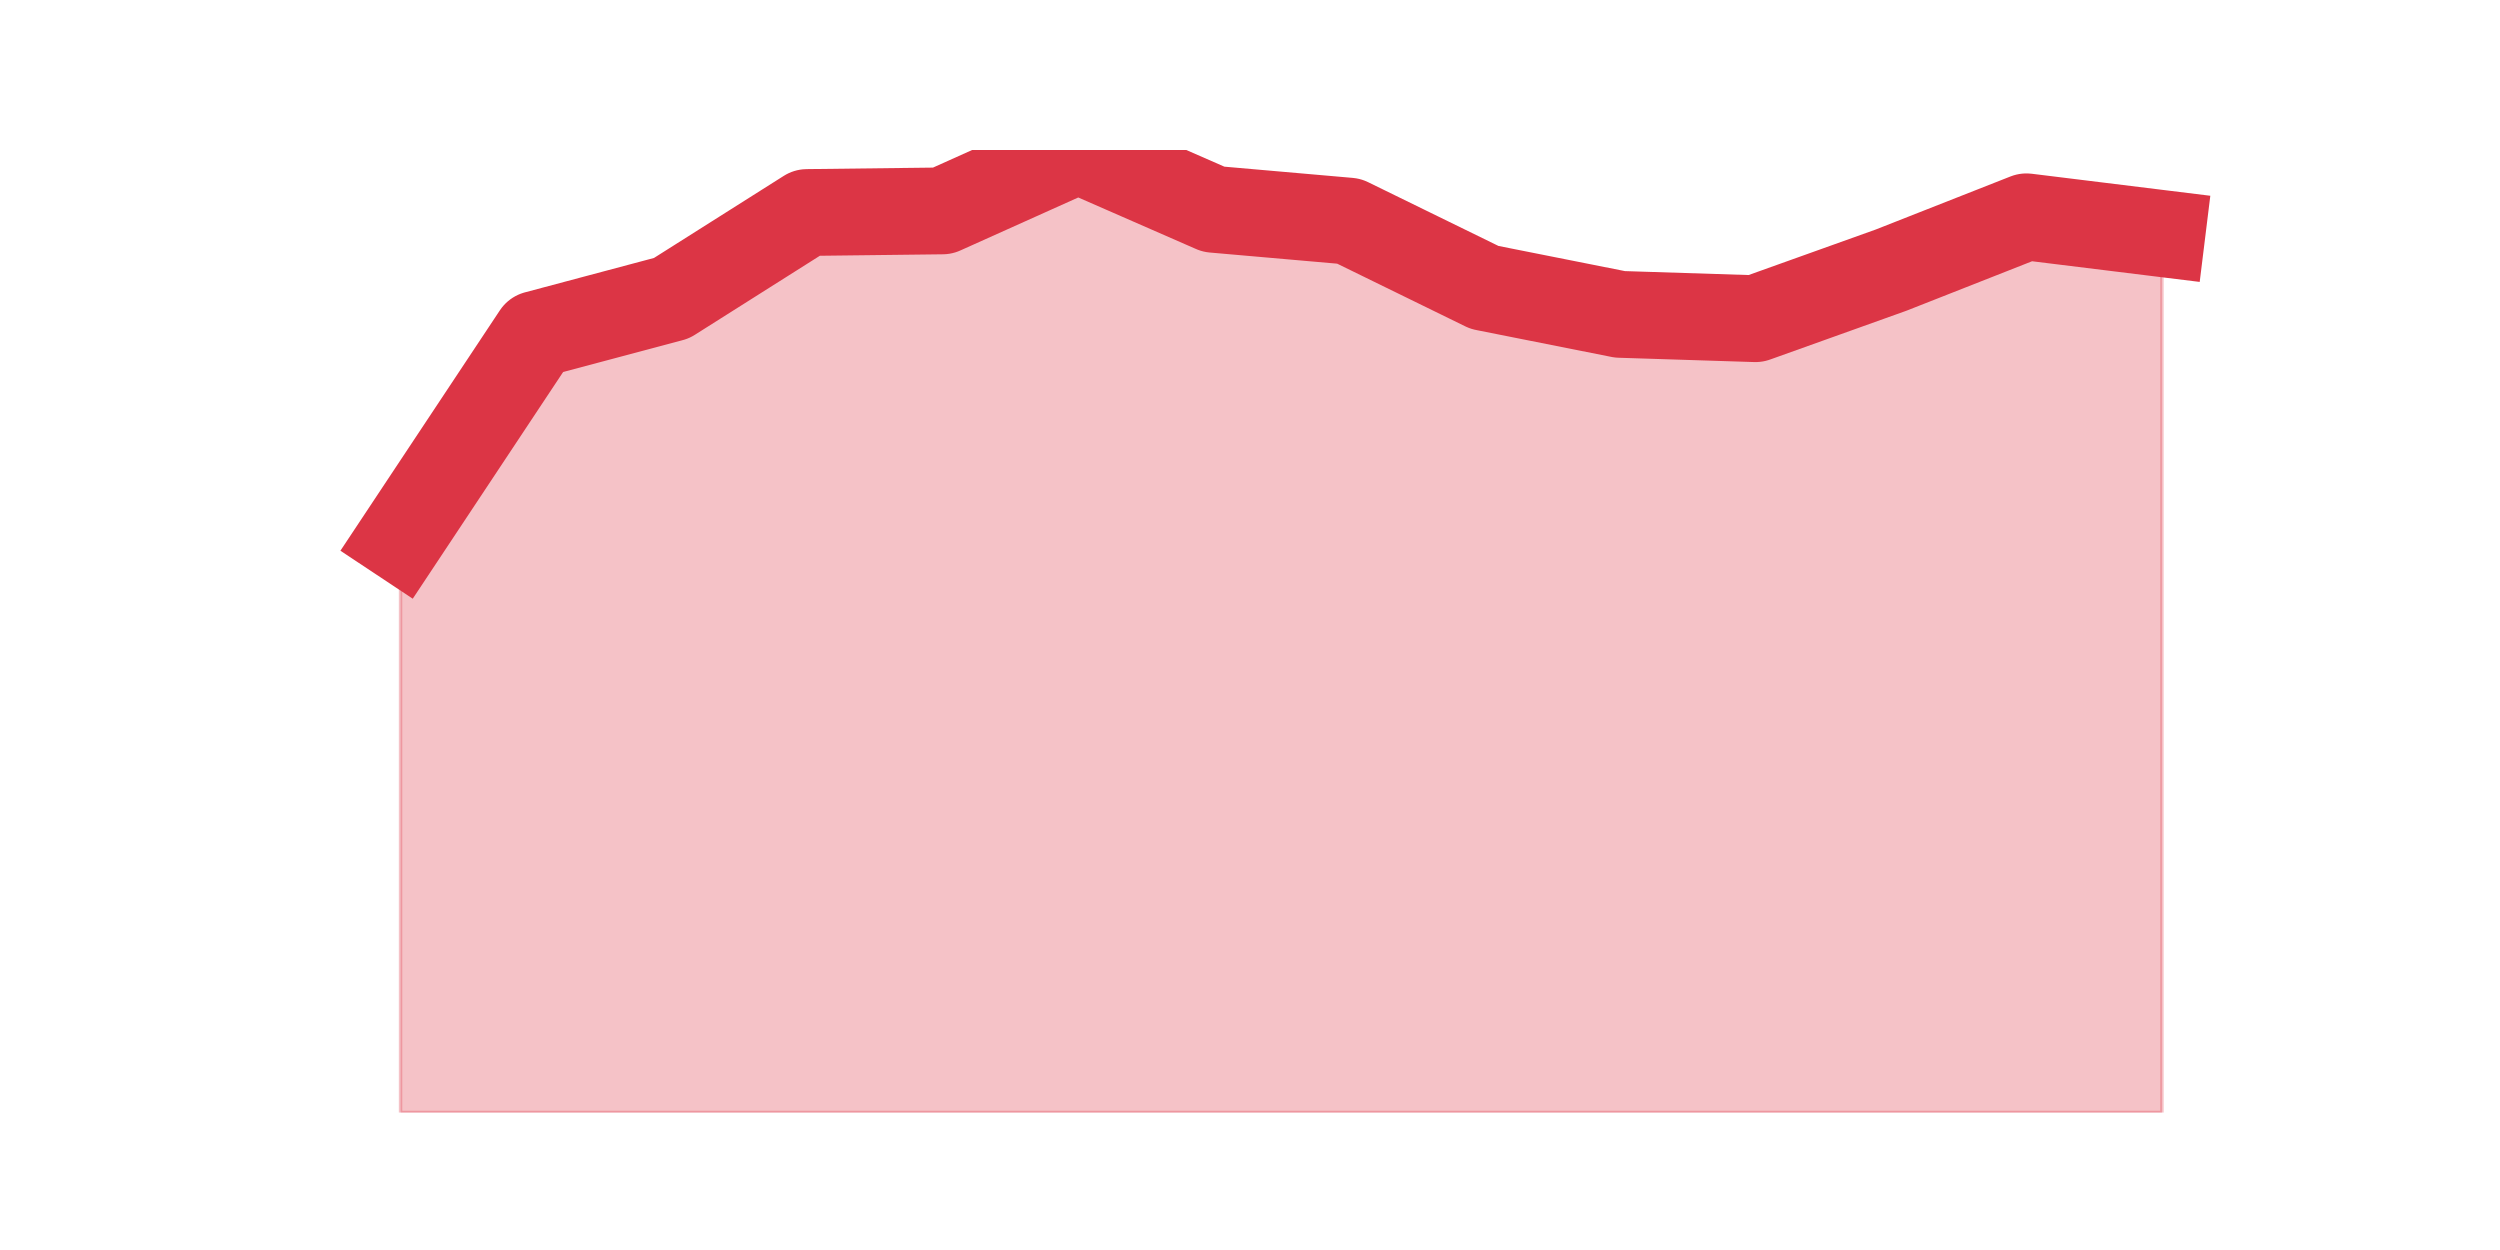 <?xml version="1.0" encoding="utf-8" standalone="no"?>
<!DOCTYPE svg PUBLIC "-//W3C//DTD SVG 1.1//EN"
  "http://www.w3.org/Graphics/SVG/1.1/DTD/svg11.dtd">
<svg height="360pt" version="1.1" viewBox="0 0 720 360" width="720pt" xmlns="http://www.w3.org/2000/svg" xmlns:xlink="http://www.w3.org/1999/xlink">
 <defs>
  <style type="text/css">*{stroke-linecap:butt;stroke-linejoin:round;}</style>
 </defs>
 <g id="figure_1">
  <g id="patch_1">
   <path d="M 0 360 
L 720 360 
L 720 0 
L 0 0 
z
" style="fill:none;"/>
  </g>
  <g id="axes_1">
   <g id="matplotlib.axis_1"/>
   <g id="matplotlib.axis_2"/>
   <g id="PolyCollection_1">
    <defs>
     <path d="M 115.364 -204.896 
L 115.364 -39.6 
L 154.385 -39.6 
L 193.406 -39.6 
L 232.427 -39.6 
L 271.448 -39.6 
L 310.469 -39.6 
L 349.49 -39.6 
L 388.51 -39.6 
L 427.531 -39.6 
L 466.552 -39.6 
L 505.573 -39.6 
L 544.594 -39.6 
L 583.615 -39.6 
L 622.636 -39.6 
L 622.636 -292.743 
L 622.636 -292.743 
L 583.615 -297.554 
L 544.594 -282.189 
L 505.573 -268.22 
L 466.552 -269.462 
L 427.531 -277.222 
L 388.51 -296.313 
L 349.49 -299.727 
L 310.469 -316.8 
L 271.448 -299.262 
L 232.427 -298.796 
L 193.406 -274.118 
L 154.385 -263.719 
L 115.364 -204.896 
z
" id="m947700be28" style="stroke:#dc3545;stroke-opacity:0.3;"/>
    </defs>
    <g clip-path="url(#p2346471177)">
     <use style="fill:#dc3545;fill-opacity:0.3;stroke:#dc3545;stroke-opacity:0.3;" x="0" xlink:href="#m947700be28" y="360"/>
    </g>
   </g>
   <g id="line2d_1">
    <path clip-path="url(#p2346471177)" d="M 115.364 155.104 
L 154.385 96.281 
L 193.406 85.882 
L 232.427 61.204 
L 271.448 60.738 
L 310.469 43.2 
L 349.49 60.273 
L 388.51 63.687 
L 427.531 82.778 
L 466.552 90.538 
L 505.573 91.78 
L 544.594 77.811 
L 583.615 62.446 
L 622.636 67.257 
" style="fill:none;stroke:#dc3545;stroke-linecap:square;stroke-width:25;"/>
   </g>
  </g>
 </g>
 <defs>
  <clipPath id="p2346471177">
   <rect height="277.2" width="558" x="90" y="43.2"/>
  </clipPath>
 </defs>
</svg>
